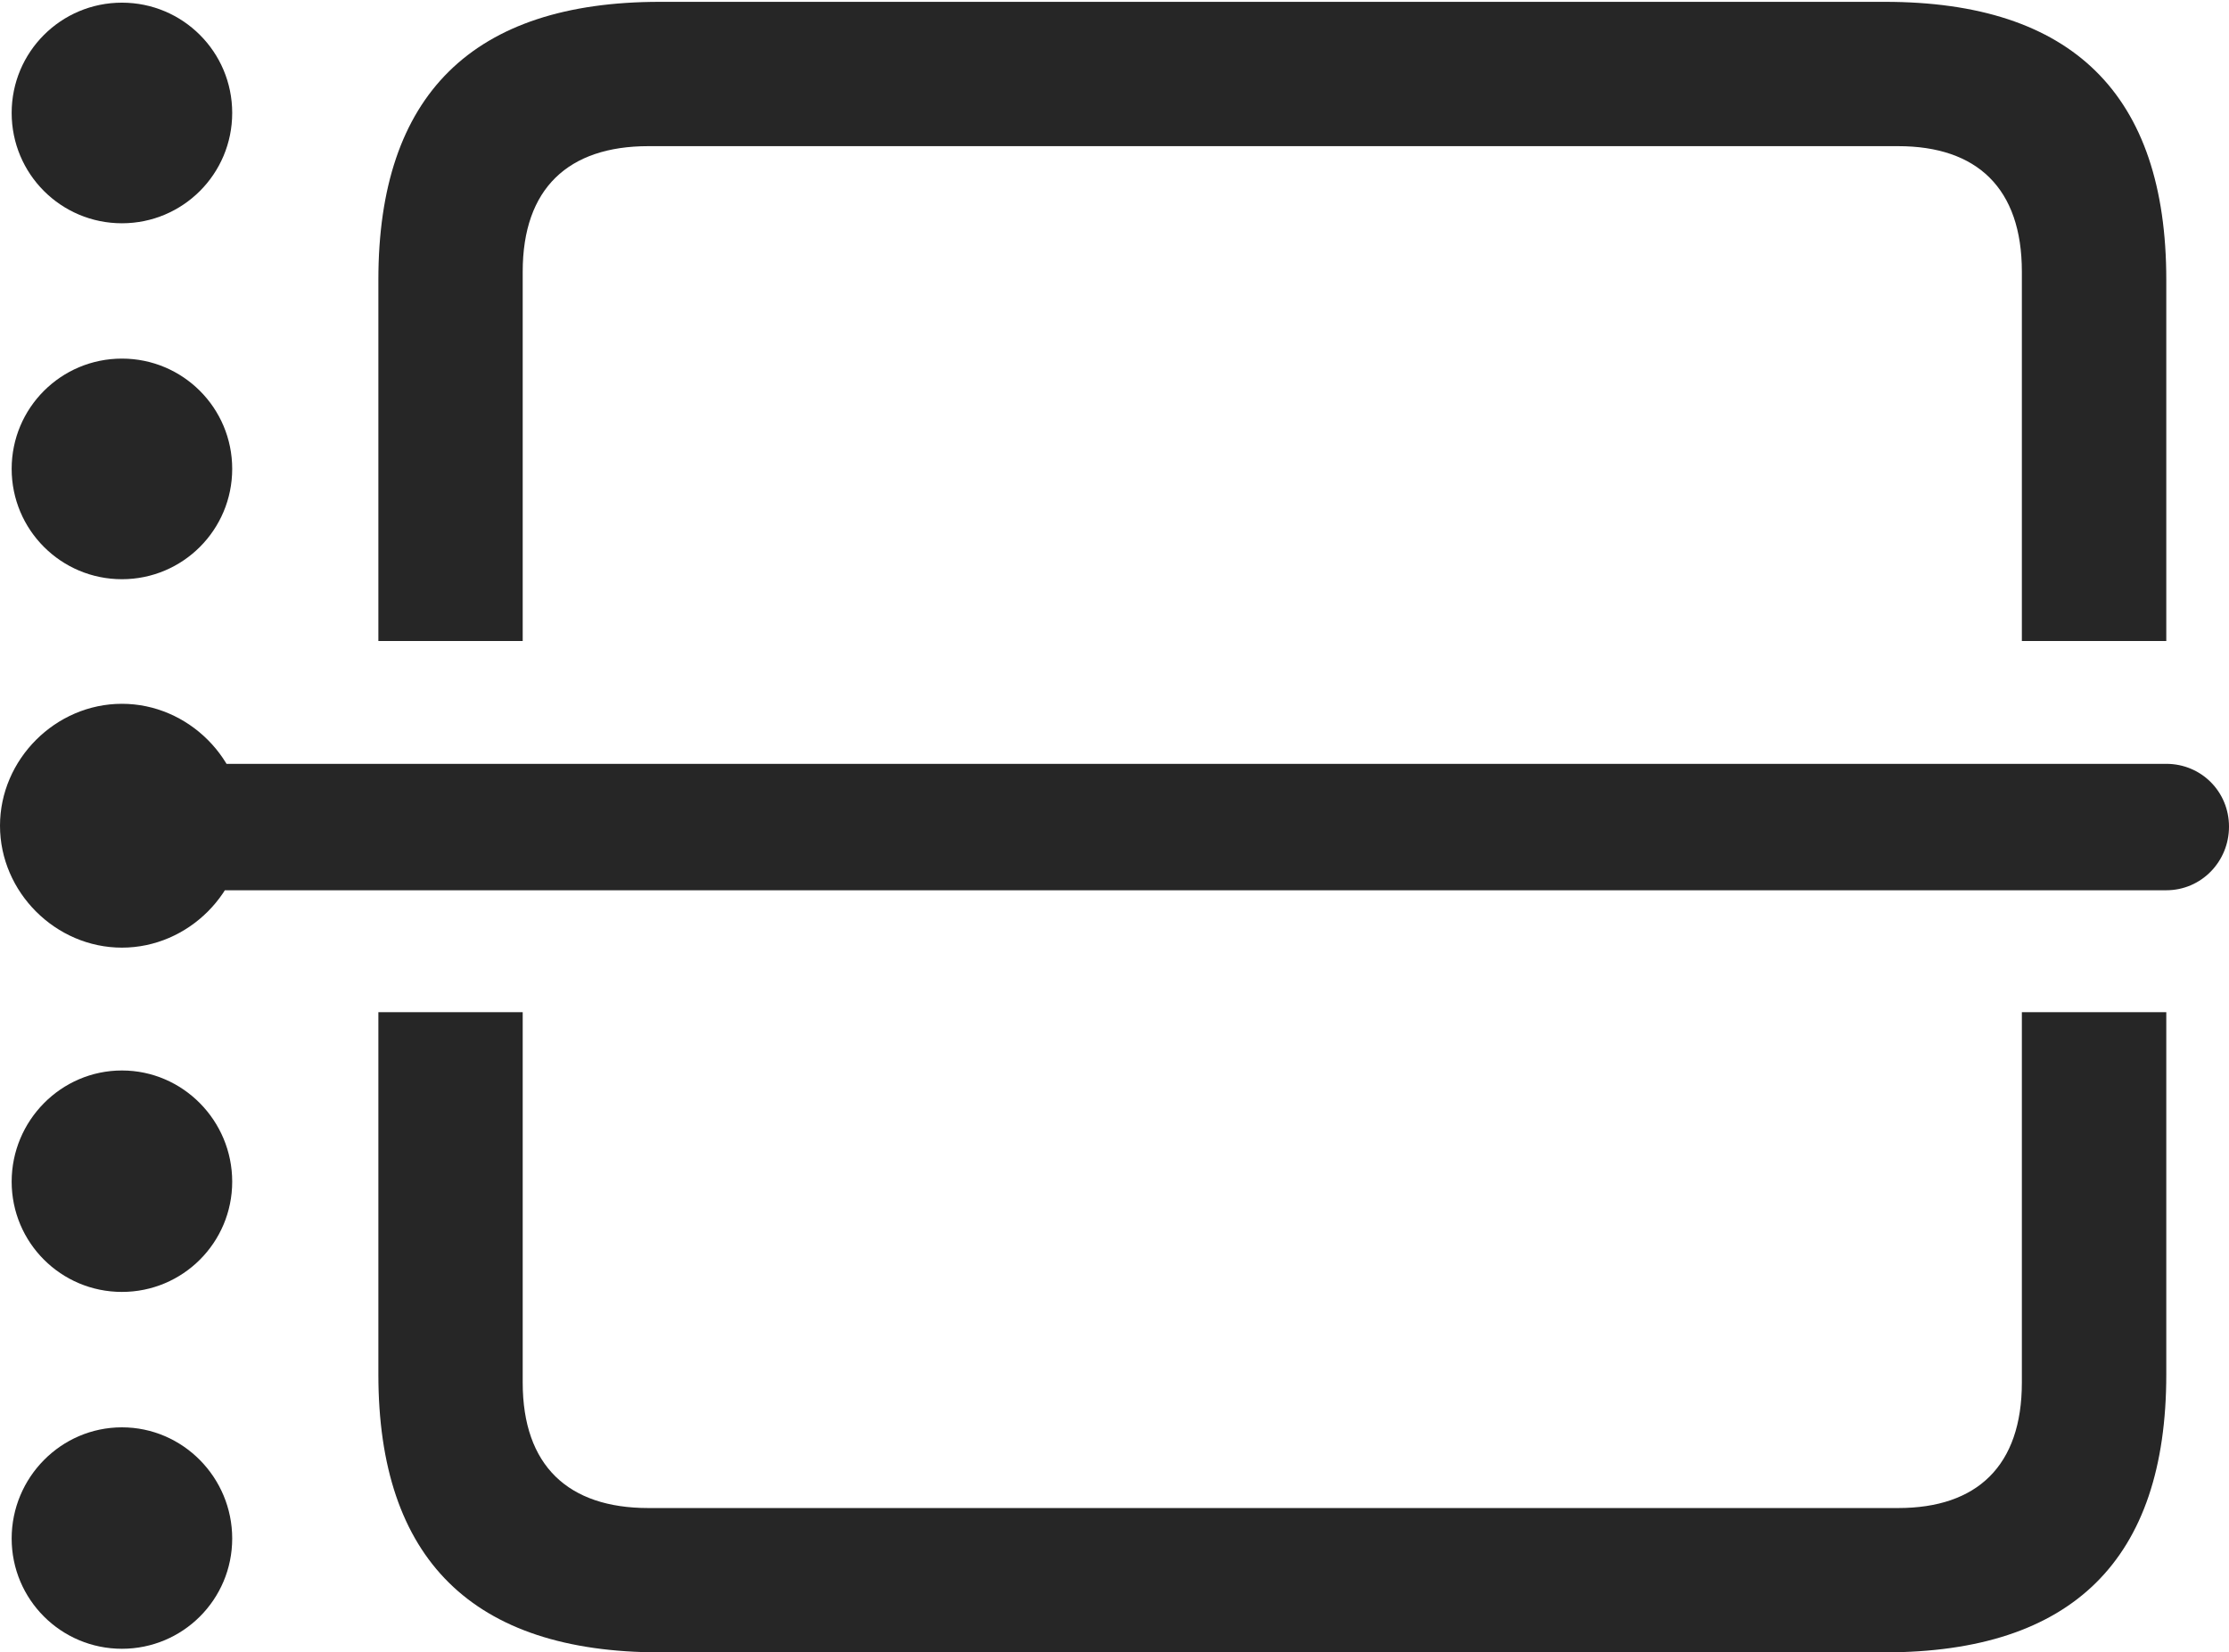<?xml version="1.0" encoding="UTF-8"?>
<!--Generator: Apple Native CoreSVG 175.5-->
<!DOCTYPE svg
PUBLIC "-//W3C//DTD SVG 1.1//EN"
       "http://www.w3.org/Graphics/SVG/1.1/DTD/svg11.dtd">
<svg version="1.1" xmlns="http://www.w3.org/2000/svg" xmlns:xlink="http://www.w3.org/1999/xlink" width="24.277" height="17.998">
 <g>
  <rect height="17.998" opacity="0" width="24.277" x="0" y="0"/>
  <path d="M5.693 11.025L4.121 11.025L4.121 14.971C4.121 16.982 5.146 17.998 7.188 17.998L20.527 17.998C22.568 17.998 23.594 16.992 23.594 14.971L23.594 11.025L22.021 11.025L22.021 15.059C22.021 15.967 21.533 16.426 20.674 16.426L7.061 16.426C6.191 16.426 5.693 15.967 5.693 15.059ZM4.121 6.982L5.693 6.982L5.693 2.959C5.693 2.051 6.191 1.592 7.061 1.592L20.674 1.592C21.533 1.592 22.021 2.051 22.021 2.959L22.021 6.982L23.594 6.982L23.594 3.047C23.594 1.025 22.568 0.02 20.527 0.02L7.188 0.02C5.146 0.02 4.121 1.035 4.121 3.047Z" fill="#000000" fill-opacity="0.85"/>
  <path d="M1.328 10.322C2.051 10.322 2.656 9.717 2.656 8.994C2.656 8.271 2.051 7.666 1.328 7.666C0.605 7.666 0 8.271 0 8.994C0 9.717 0.605 10.322 1.328 10.322ZM24.277 9.004C24.277 8.623 23.975 8.32 23.594 8.32L1.914 8.32L1.914 9.697L23.594 9.697C23.975 9.697 24.277 9.385 24.277 9.004Z" fill="#000000" fill-opacity="0.85"/>
  <path d="M1.328 2.432C1.992 2.432 2.529 1.895 2.529 1.23C2.529 0.566 1.992 0.029 1.328 0.029C0.664 0.029 0.127 0.566 0.127 1.23C0.127 1.895 0.664 2.432 1.328 2.432ZM1.328 6.309C1.992 6.309 2.529 5.771 2.529 5.107C2.529 4.443 1.992 3.906 1.328 3.906C0.664 3.906 0.127 4.443 0.127 5.107C0.127 5.771 0.664 6.309 1.328 6.309ZM1.328 14.072C1.992 14.072 2.529 13.535 2.529 12.871C2.529 12.207 1.992 11.66 1.328 11.66C0.664 11.66 0.127 12.207 0.127 12.871C0.127 13.535 0.664 14.072 1.328 14.072ZM1.328 17.959C1.992 17.959 2.529 17.422 2.529 16.758C2.529 16.094 1.992 15.547 1.328 15.547C0.664 15.547 0.127 16.094 0.127 16.758C0.127 17.422 0.664 17.959 1.328 17.959Z" fill="#000000" fill-opacity="0.85"/>
 </g>
</svg>
